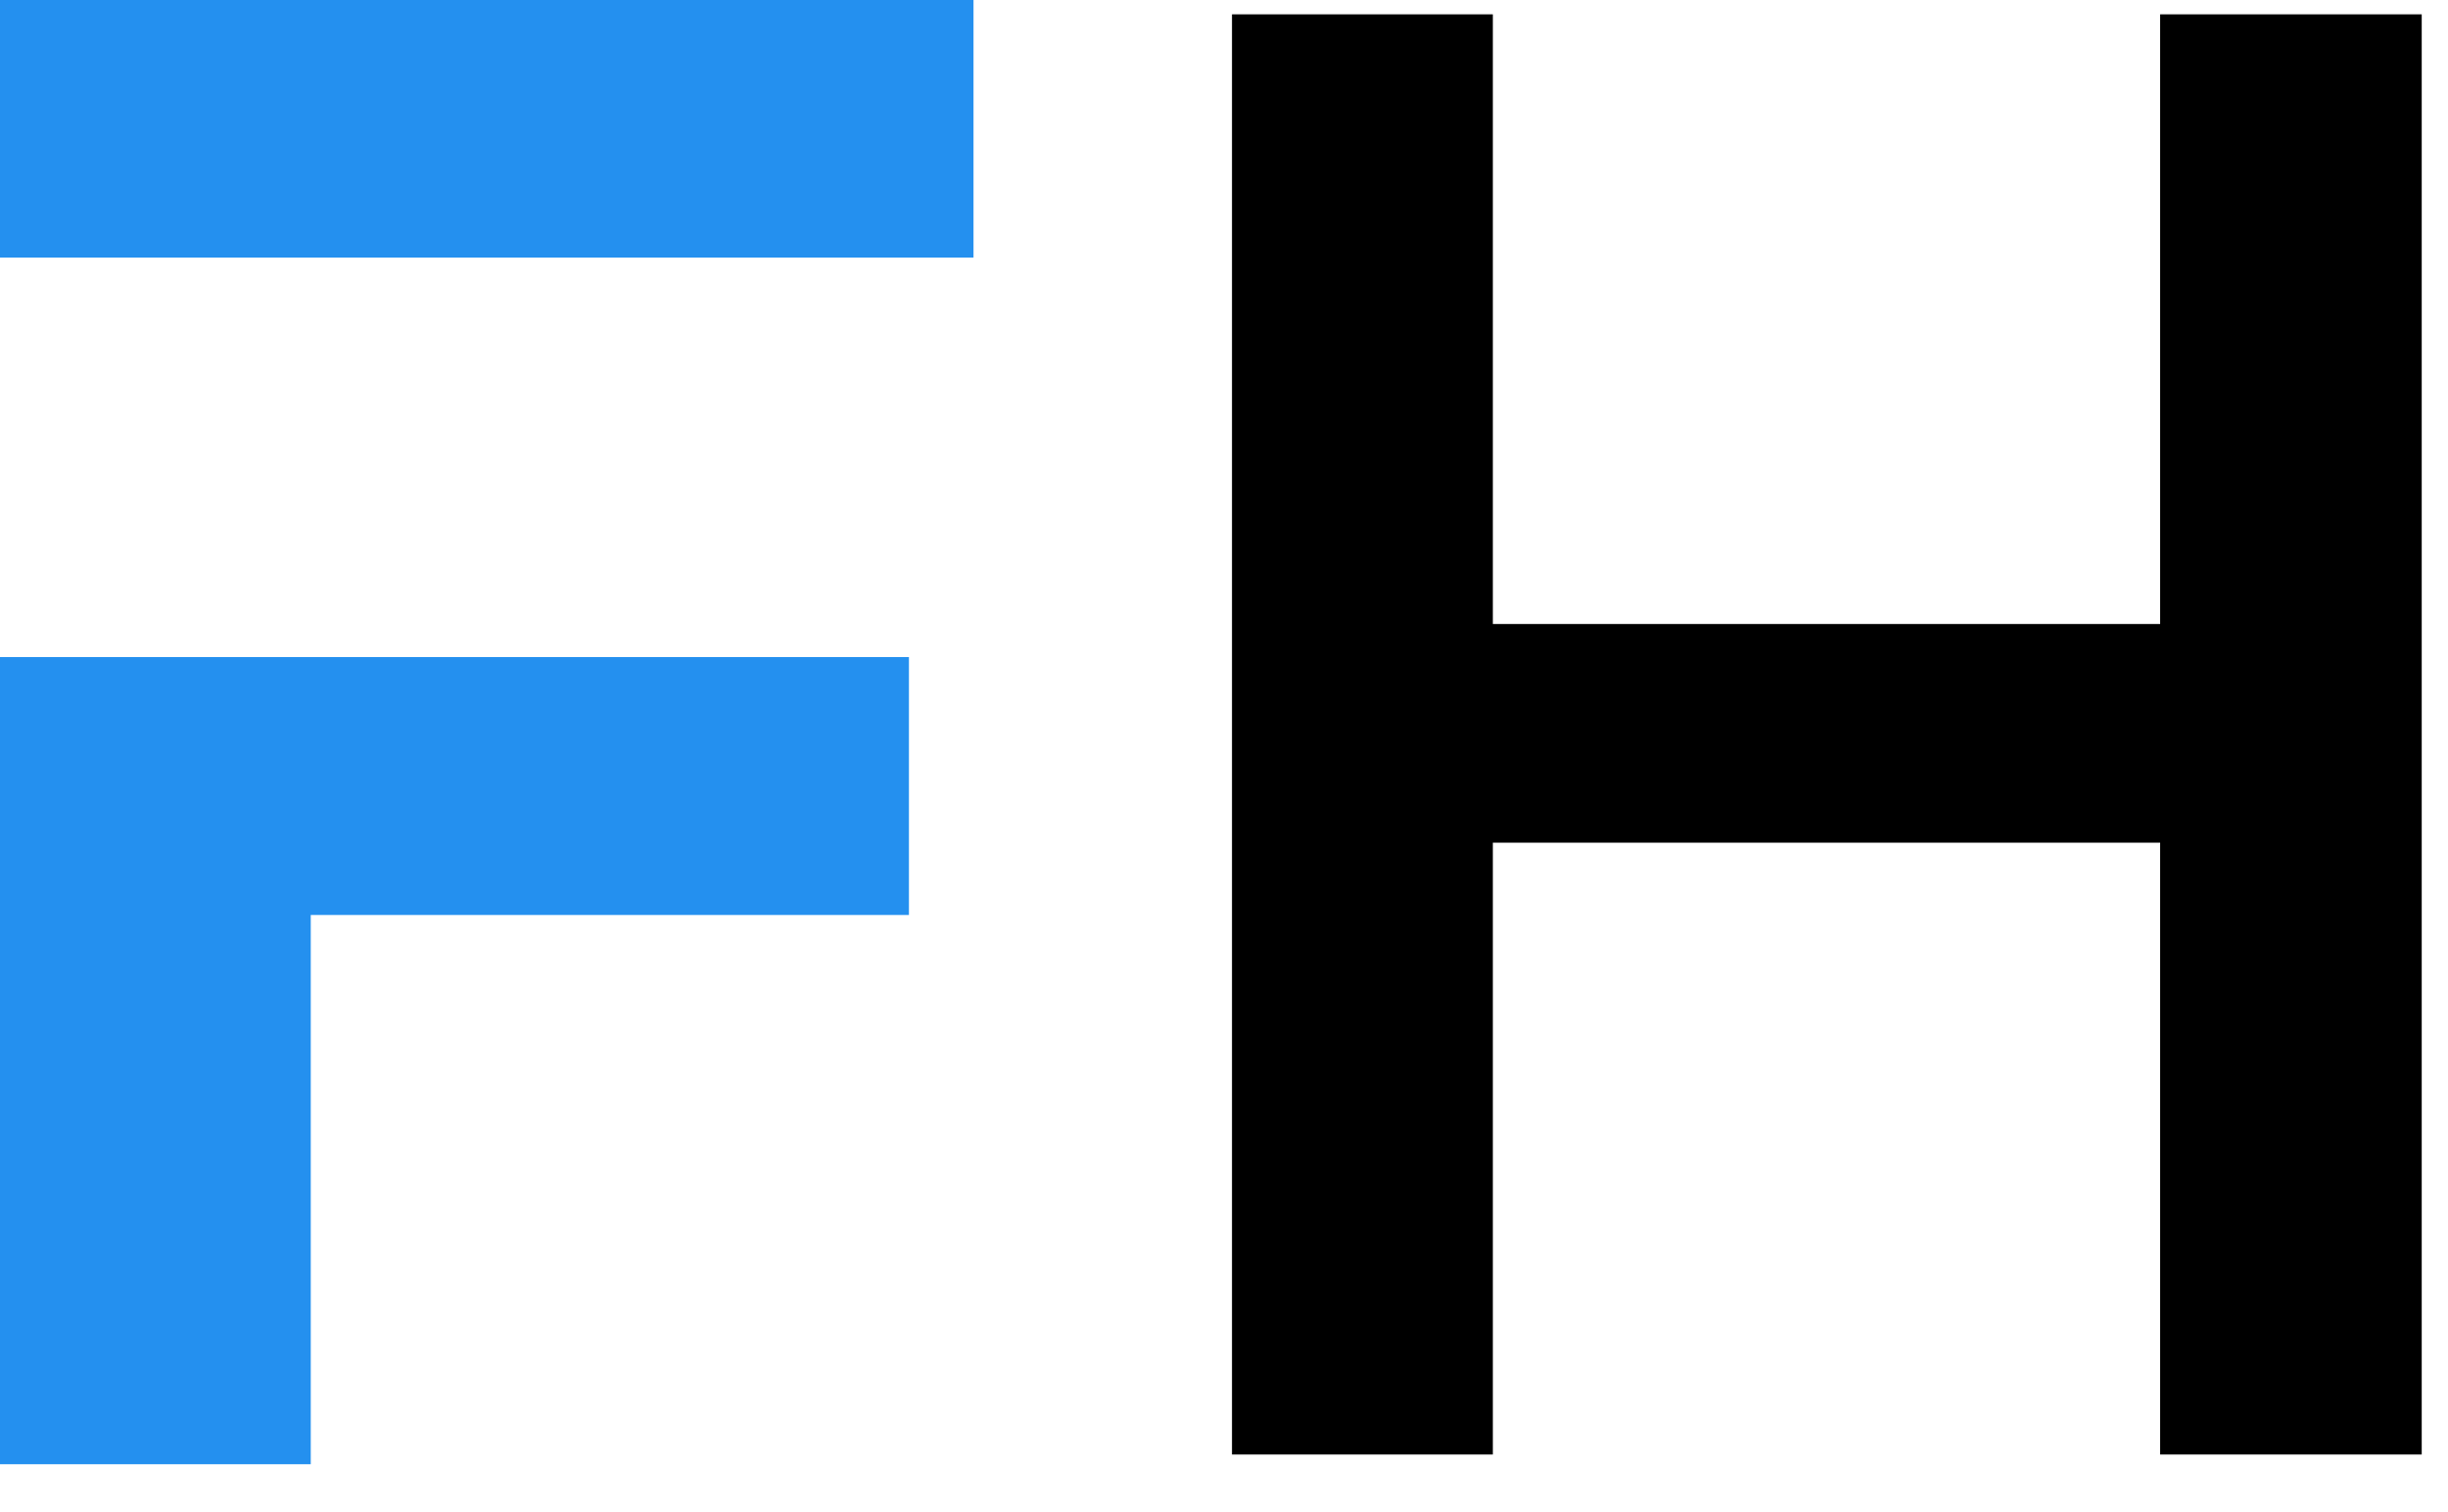 <svg width="34" height="21" viewBox="0 0 34 21" fill="none" xmlns="http://www.w3.org/2000/svg">
<path fill-rule="evenodd" clip-rule="evenodd" d="M0 0H13.521V3.577H0V0ZM0 20.335V9.125H12.624V12.707H4.316V20.335H0Z" fill="#2490EF"/>
<path d="M17.111 20.2V0.199H20.734V8.666H30.002V0.199H33.635V20.2H30.002V11.703H20.734V20.2H17.111Z" fill="black"/>
</svg>
